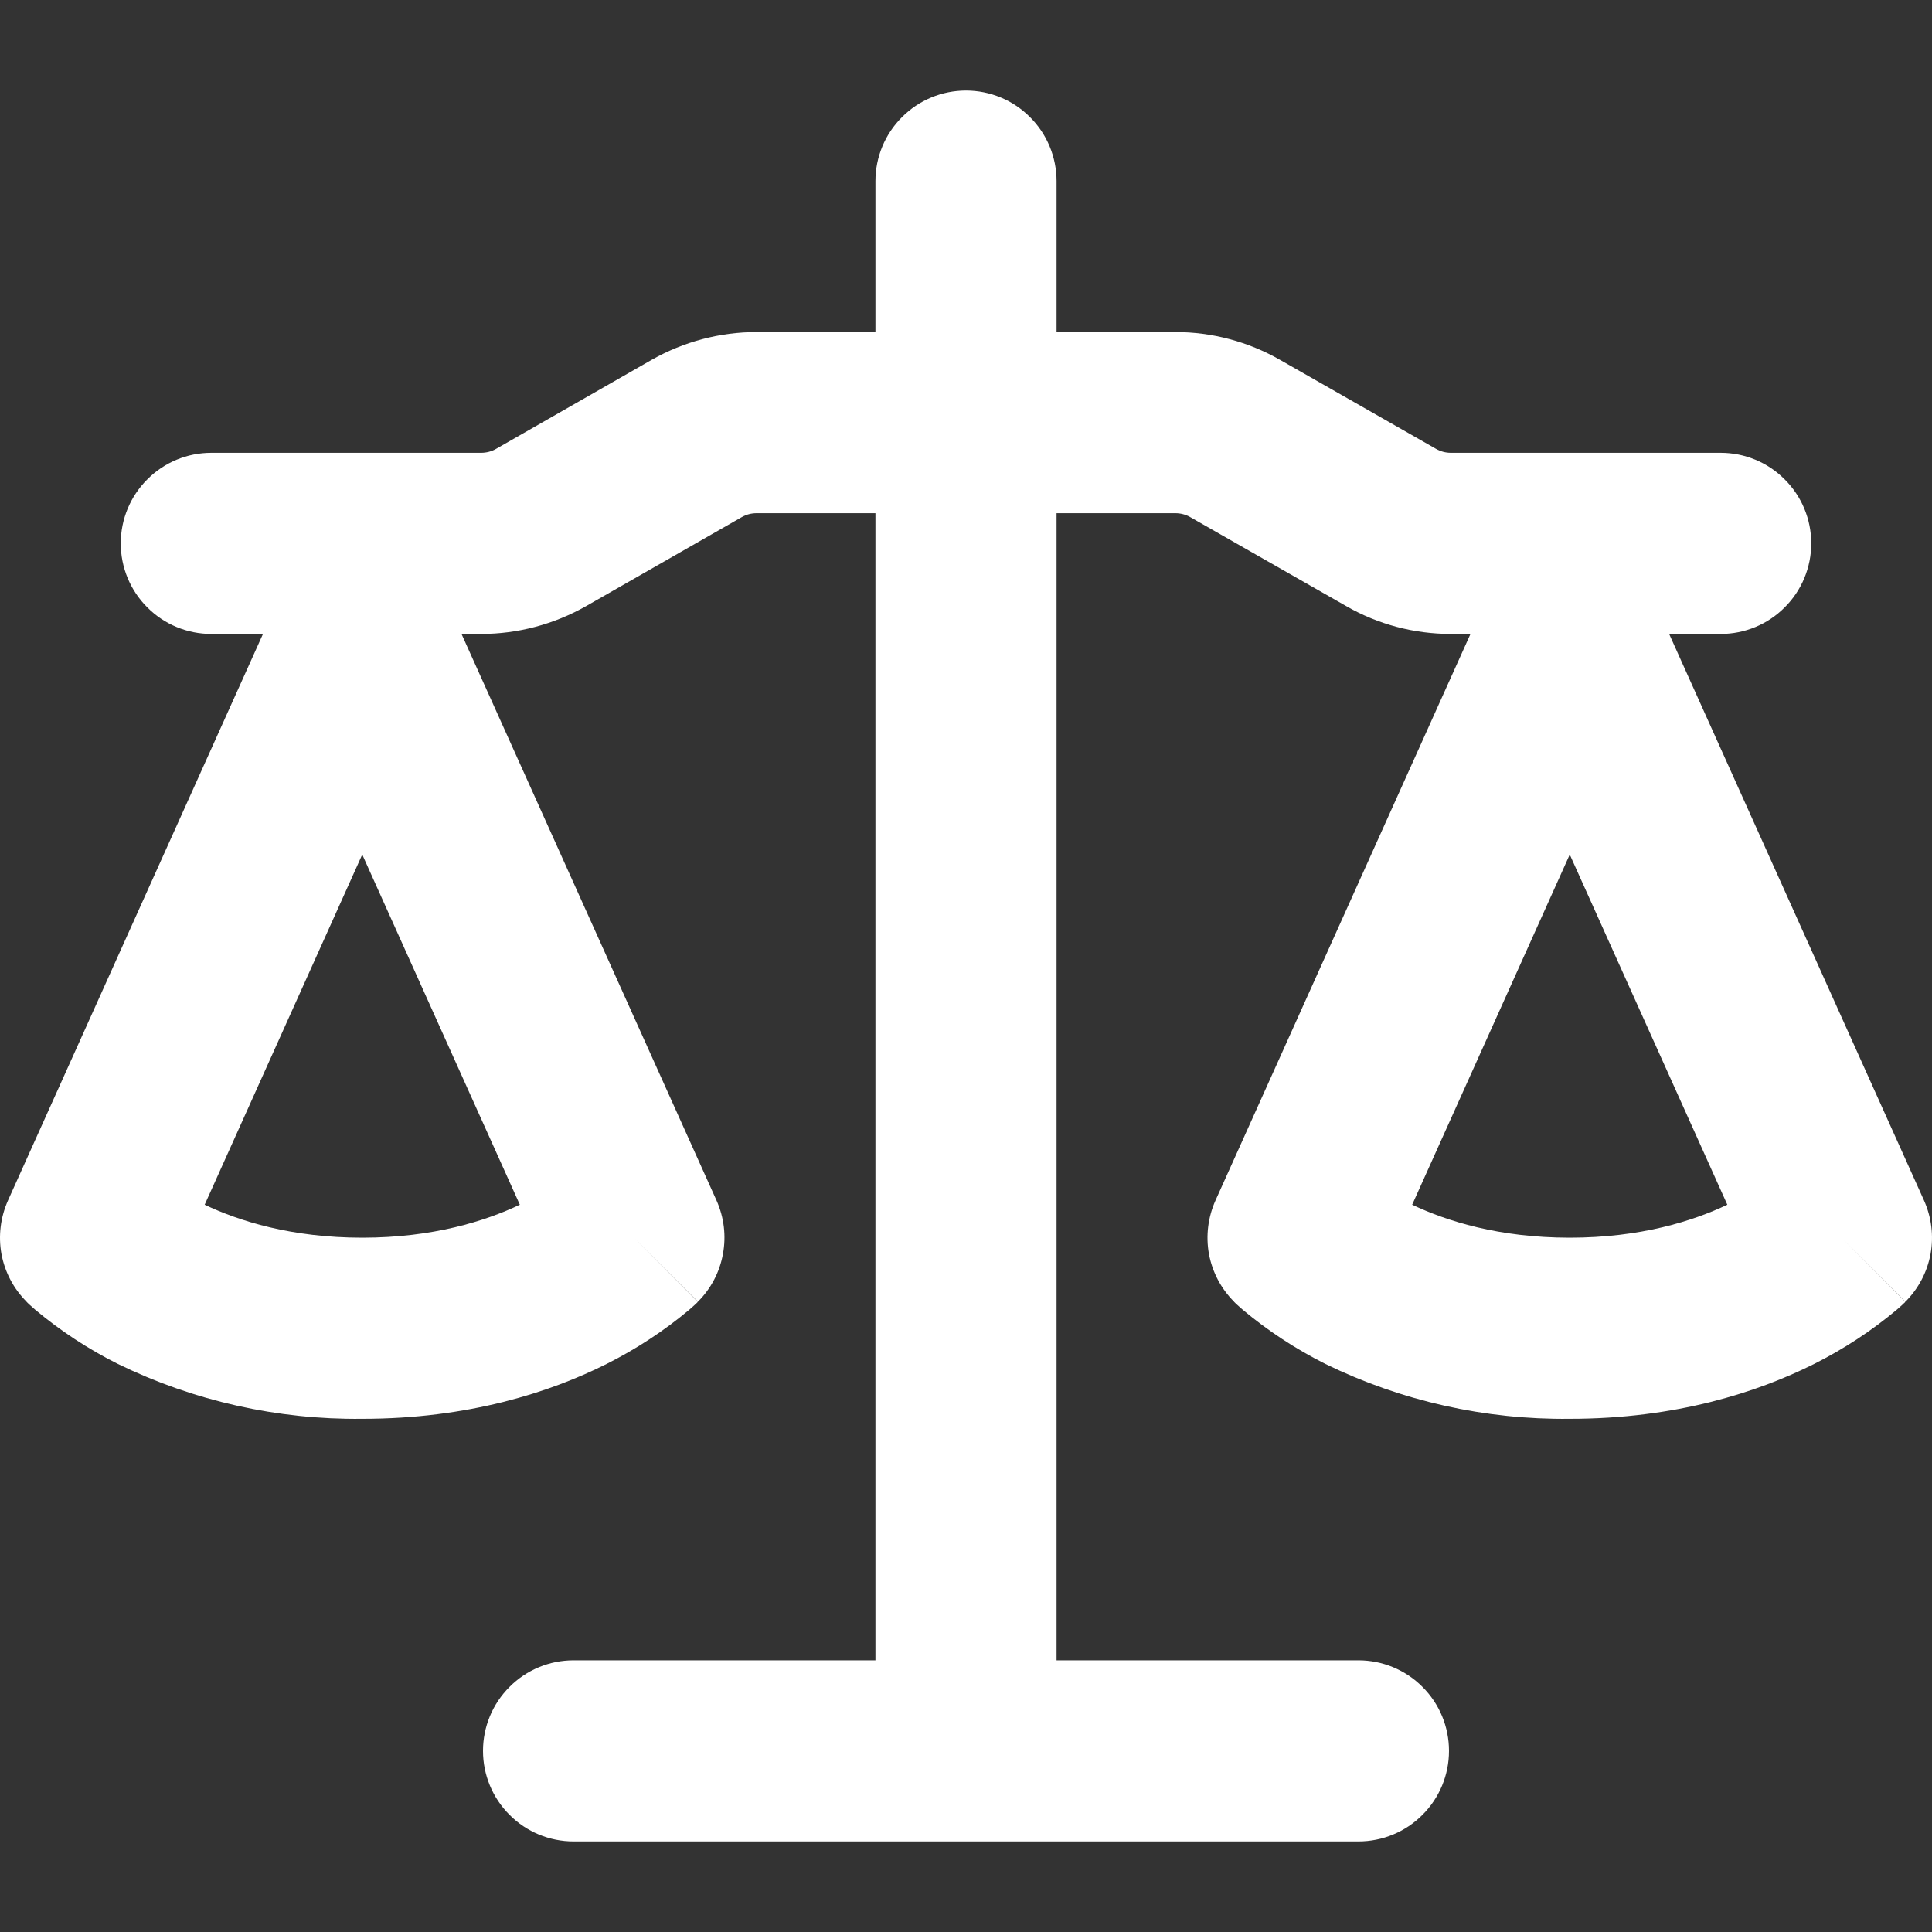 <svg width="16" height="16" viewBox="0 0 16 16" fill="none" xmlns="http://www.w3.org/2000/svg">
<rect x="0" y="0" width="16" height="16" fill="#333333" stroke="none"/>
<path fill-rule="evenodd" clip-rule="evenodd" d="M8.75 1.5C8.75 1.301 8.671 1.11 8.53 0.97C8.39 0.829 8.199 0.75 8 0.75C7.801 0.75 7.61 0.829 7.47 0.97C7.329 1.11 7.25 1.301 7.25 1.5V2.75H6.266C5.961 2.75 5.662 2.83 5.397 2.98L4.109 3.717C4.071 3.739 4.028 3.75 3.984 3.75H1.75C1.551 3.75 1.36 3.829 1.22 3.97C1.079 4.11 1 4.301 1 4.5C1 4.699 1.079 4.89 1.22 5.03C1.36 5.171 1.551 5.25 1.75 5.25H2.178L0.066 9.942C0.004 10.081 -0.015 10.235 0.012 10.385C0.04 10.535 0.112 10.672 0.22 10.78L0.75 10.25L0.22 10.78V10.781L0.222 10.783L0.224 10.785L0.23 10.791L0.246 10.806L0.291 10.846C0.501 11.022 0.731 11.173 0.977 11.296C1.607 11.603 2.299 11.758 3 11.75C3.88 11.75 4.556 11.53 5.023 11.296C5.268 11.173 5.499 11.022 5.709 10.846L5.754 10.806L5.77 10.791L5.776 10.785L5.778 10.783L5.779 10.781L5.25 10.25L5.78 10.78C5.888 10.672 5.96 10.535 5.987 10.385C6.015 10.235 5.996 10.081 5.934 9.942L3.822 5.25H3.984C4.289 5.25 4.588 5.17 4.853 5.02L6.142 4.283C6.18 4.261 6.222 4.25 6.266 4.25H7.25V13.75H4.75C4.551 13.75 4.36 13.829 4.22 13.97C4.079 14.11 4 14.301 4 14.5C4 14.699 4.079 14.89 4.22 15.03C4.36 15.171 4.551 15.25 4.75 15.25H11.25C11.449 15.25 11.64 15.171 11.78 15.03C11.921 14.89 12 14.699 12 14.5C12 14.301 11.921 14.11 11.78 13.97C11.64 13.829 11.449 13.75 11.25 13.75H8.75V4.25H9.734C9.777 4.25 9.82 4.261 9.858 4.283L11.148 5.019C11.412 5.171 11.711 5.25 12.016 5.25H12.178L10.066 9.942C10.004 10.081 9.985 10.235 10.012 10.385C10.04 10.535 10.112 10.672 10.22 10.78L10.75 10.25L10.22 10.78V10.781L10.222 10.783L10.224 10.785L10.23 10.791L10.246 10.806L10.291 10.846C10.501 11.022 10.732 11.173 10.977 11.296C11.607 11.603 12.299 11.758 13 11.75C13.88 11.75 14.556 11.53 15.023 11.296C15.268 11.173 15.499 11.022 15.709 10.846L15.754 10.806L15.764 10.796L15.77 10.791L15.776 10.785L15.778 10.783L15.779 10.781L15.25 10.25L15.78 10.78C15.888 10.672 15.96 10.535 15.988 10.385C16.015 10.235 15.996 10.081 15.934 9.942L13.823 5.25H14.25C14.449 5.25 14.64 5.171 14.78 5.03C14.921 4.89 15 4.699 15 4.5C15 4.301 14.921 4.11 14.78 3.97C14.64 3.829 14.449 3.75 14.25 3.75H12.016C11.972 3.75 11.93 3.739 11.892 3.717L10.602 2.981C10.338 2.83 10.039 2.75 9.735 2.75H8.75V1.5ZM1.695 9.977C1.98 10.112 2.413 10.25 3 10.25C3.587 10.25 4.02 10.112 4.305 9.977L3 7.077L1.695 9.977ZM11.695 9.977C11.98 10.112 12.413 10.25 13 10.25C13.587 10.25 14.02 10.112 14.305 9.977L13 7.077L11.695 9.977Z" fill="white"/>
</svg>
